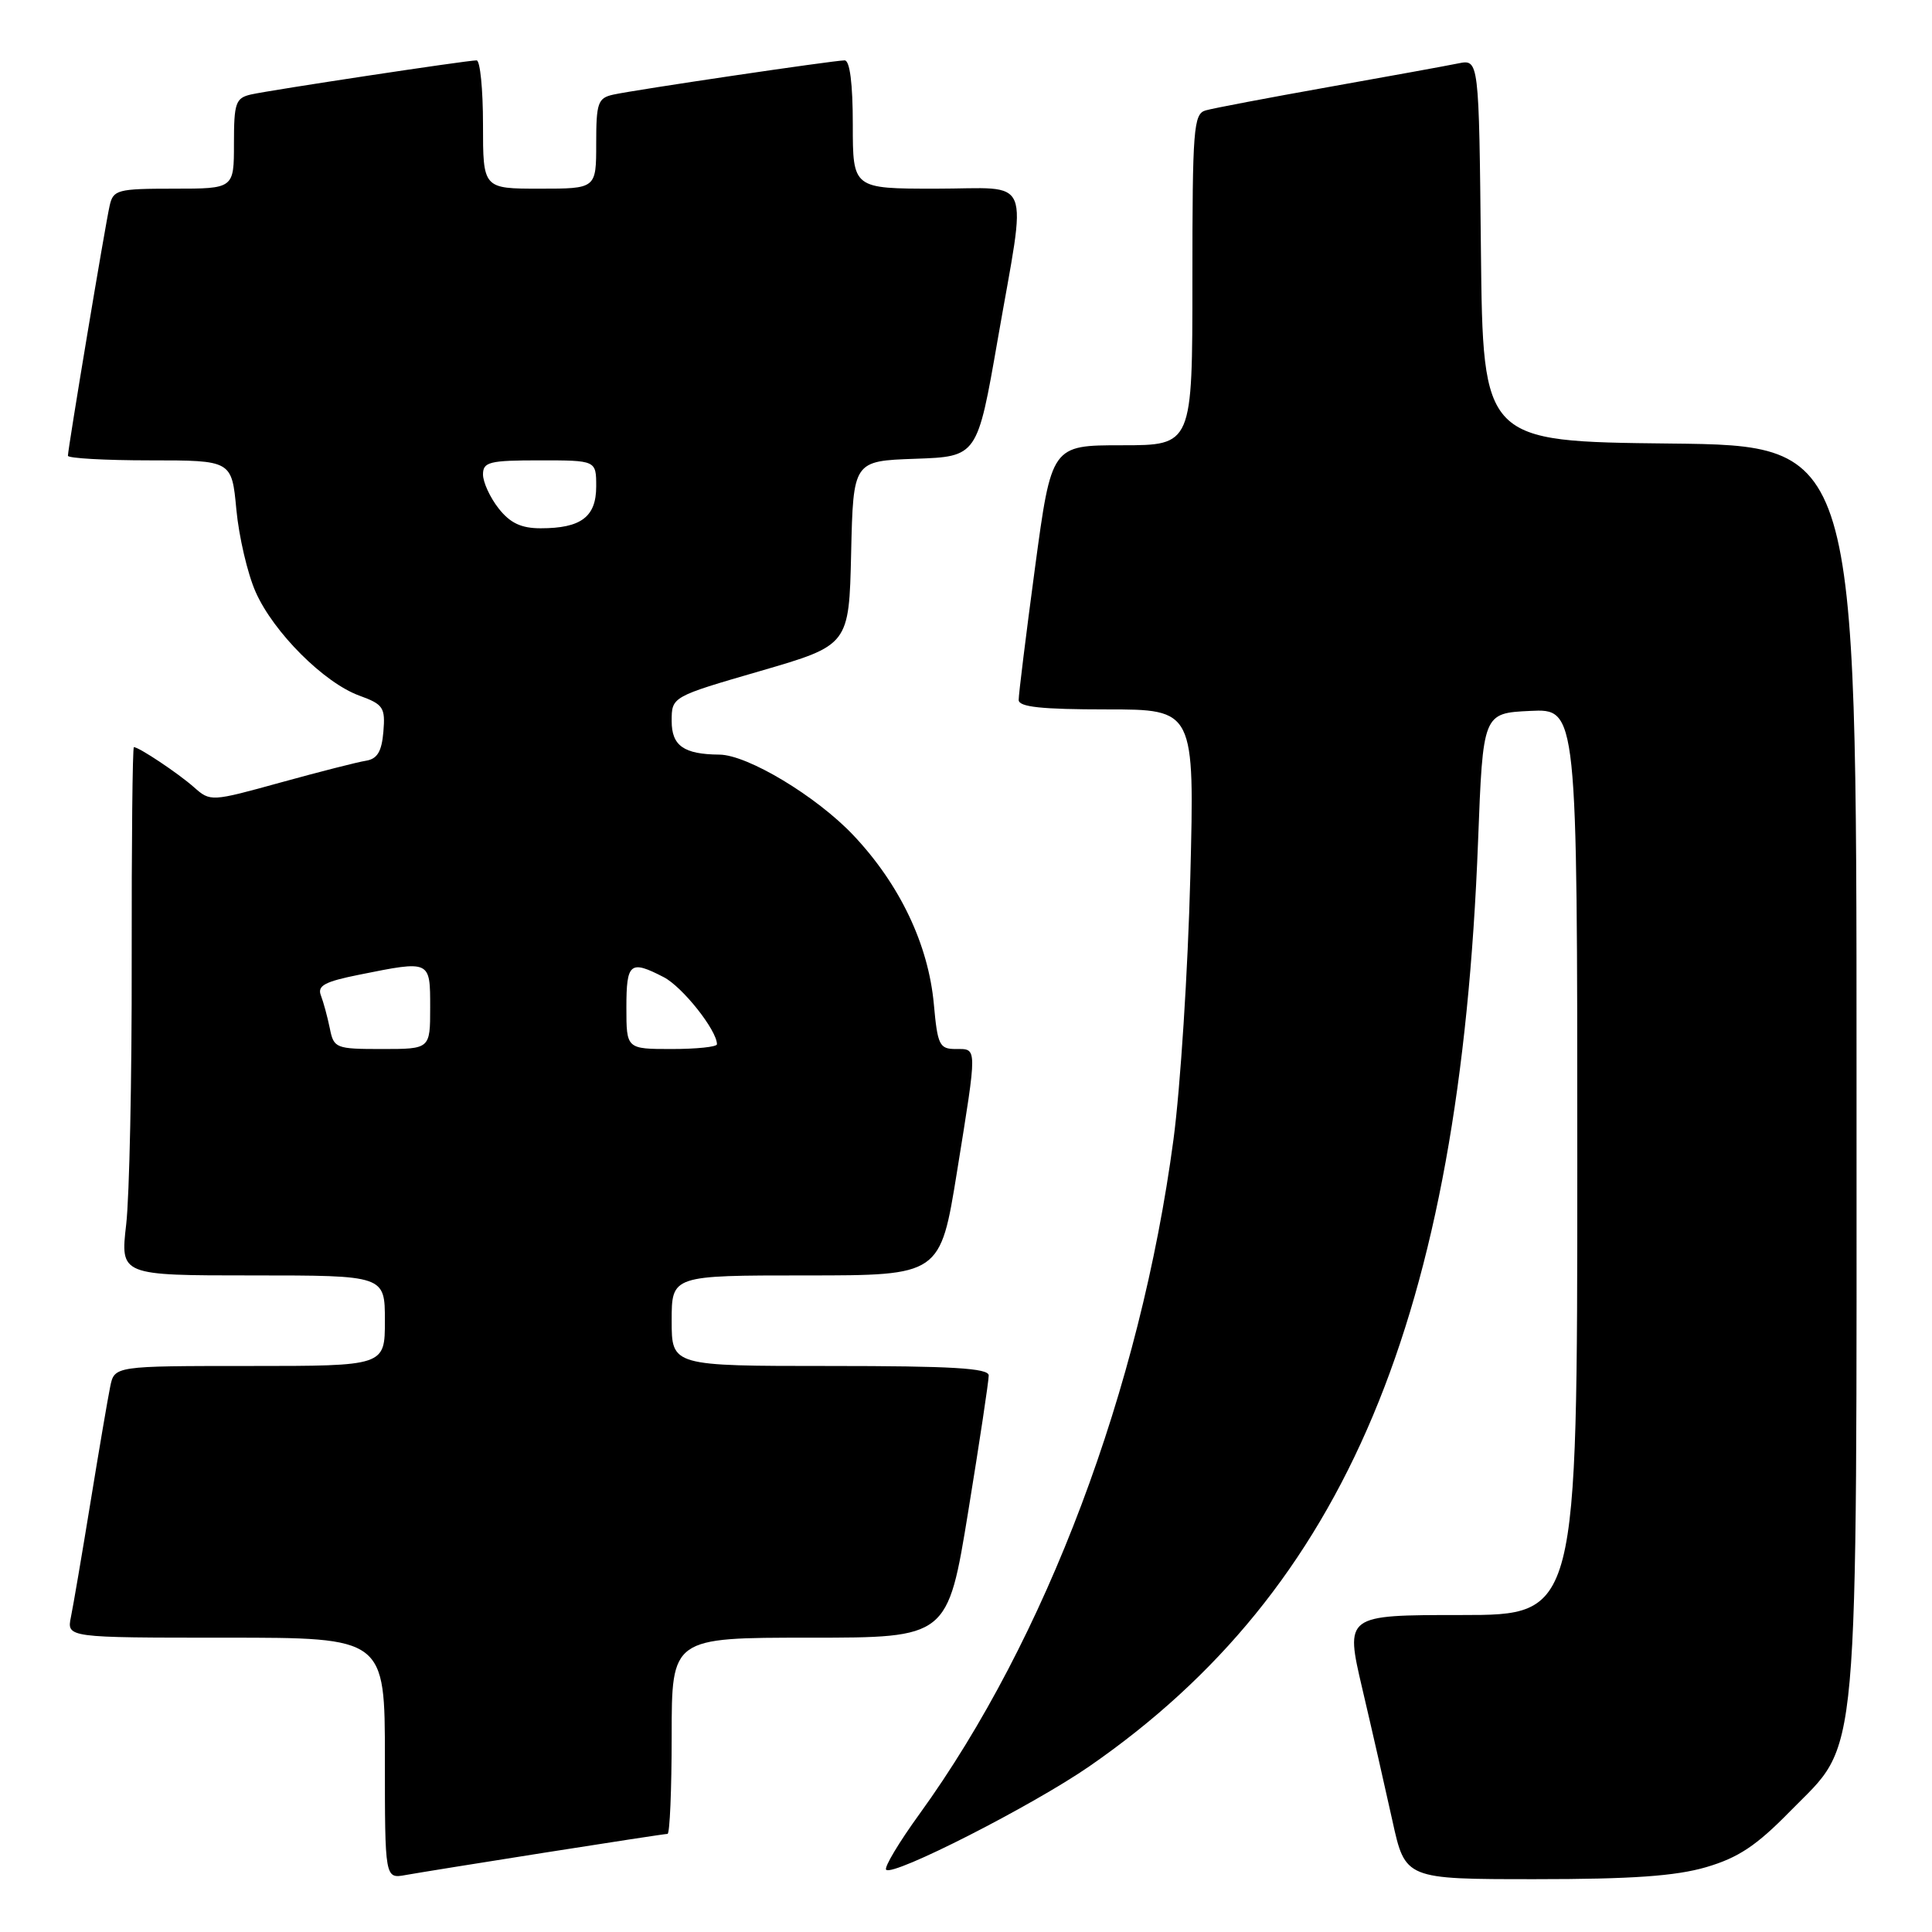 <?xml version="1.0" encoding="UTF-8" standalone="no"?>
<!DOCTYPE svg PUBLIC "-//W3C//DTD SVG 1.1//EN" "http://www.w3.org/Graphics/SVG/1.1/DTD/svg11.dtd" >
<svg xmlns="http://www.w3.org/2000/svg" xmlns:xlink="http://www.w3.org/1999/xlink" version="1.1" viewBox="0 0 256 256">
 <g >
 <path fill="currentColor"
d=" M 72.20 245.48 C 80.83 244.12 88.14 243.00 88.45 243.00 C 88.75 243.00 89.00 237.15 89.00 230.00 C 89.00 217.00 89.00 217.00 107.29 217.00 C 125.57 217.00 125.57 217.00 128.30 200.25 C 129.80 191.04 131.02 182.94 131.01 182.25 C 131.00 181.29 126.13 181.00 110.00 181.00 C 89.00 181.00 89.00 181.00 89.00 175.00 C 89.00 169.00 89.00 169.00 106.79 169.00 C 124.59 169.00 124.59 169.00 126.81 155.25 C 129.52 138.44 129.52 139.00 126.64 139.00 C 124.48 139.00 124.23 138.48 123.74 133.06 C 123.02 125.15 119.22 117.17 113.07 110.67 C 108.20 105.52 99.05 100.01 95.31 99.99 C 90.61 99.95 89.00 98.82 89.00 95.55 C 89.00 92.32 89.00 92.32 100.75 88.91 C 112.50 85.49 112.50 85.49 112.78 73.29 C 113.06 61.08 113.06 61.08 121.28 60.79 C 129.50 60.50 129.50 60.50 132.20 45.00 C 136.08 22.69 137.02 25.00 124.00 25.00 C 113.00 25.00 113.00 25.00 113.00 16.50 C 113.00 11.10 112.61 8.00 111.92 8.00 C 110.50 8.00 84.13 11.90 81.25 12.54 C 79.22 12.99 79.00 13.63 79.00 19.02 C 79.00 25.00 79.00 25.00 71.50 25.00 C 64.00 25.00 64.00 25.00 64.00 16.50 C 64.00 11.82 63.62 8.00 63.15 8.00 C 61.84 8.00 35.81 11.94 33.25 12.52 C 31.22 12.99 31.00 13.64 31.00 19.02 C 31.00 25.00 31.00 25.00 23.02 25.00 C 15.56 25.00 15.00 25.15 14.53 27.25 C 13.94 29.83 9.00 59.46 9.00 60.39 C 9.00 60.72 13.88 61.00 19.86 61.00 C 30.71 61.00 30.71 61.00 31.32 67.53 C 31.66 71.12 32.80 76.02 33.87 78.43 C 36.23 83.78 42.95 90.49 47.63 92.18 C 50.79 93.33 51.07 93.75 50.80 96.96 C 50.58 99.59 49.99 100.56 48.50 100.80 C 47.40 100.97 42.31 102.27 37.20 103.68 C 27.97 106.23 27.88 106.24 25.70 104.31 C 23.58 102.44 18.42 99.00 17.74 99.00 C 17.56 99.00 17.43 111.71 17.45 127.25 C 17.48 142.79 17.15 158.54 16.72 162.25 C 15.94 169.00 15.94 169.00 33.47 169.00 C 51.00 169.00 51.00 169.00 51.00 175.00 C 51.00 181.00 51.00 181.00 33.08 181.00 C 15.16 181.00 15.16 181.00 14.60 183.75 C 14.29 185.26 13.12 192.12 12.00 199.00 C 10.88 205.88 9.71 212.74 9.40 214.25 C 8.84 217.00 8.84 217.00 29.92 217.00 C 51.00 217.00 51.00 217.00 51.00 232.97 C 51.00 248.95 51.00 248.95 53.75 248.45 C 55.26 248.18 63.56 246.84 72.20 245.48 Z  M 226.07 247.41 C 230.33 246.16 232.73 244.57 237.18 240.02 C 246.52 230.48 246.00 236.25 246.00 141.34 C 246.00 59.03 246.00 59.03 221.25 58.77 C 196.50 58.50 196.50 58.50 196.23 33.17 C 195.97 7.85 195.97 7.85 193.23 8.40 C 191.73 8.71 183.97 10.12 176.00 11.54 C 168.03 12.96 160.71 14.35 159.75 14.63 C 158.15 15.09 158.00 17.04 158.00 37.07 C 158.00 59.00 158.00 59.00 148.66 59.00 C 139.33 59.00 139.33 59.00 137.14 75.25 C 135.94 84.19 134.97 92.06 134.98 92.75 C 134.99 93.68 138.01 94.00 146.64 94.00 C 158.29 94.00 158.29 94.00 157.72 116.25 C 157.41 128.49 156.41 144.12 155.49 151.00 C 151.09 184.03 138.60 217.19 121.84 240.36 C 119.11 244.13 117.12 247.45 117.42 247.75 C 118.33 248.67 136.75 239.29 144.34 234.05 C 178.27 210.59 193.44 174.49 195.85 111.50 C 196.50 94.50 196.50 94.50 202.75 94.20 C 209.00 93.90 209.00 93.90 209.00 153.95 C 209.00 214.00 209.00 214.00 193.62 214.00 C 178.23 214.00 178.23 214.00 180.51 223.75 C 181.77 229.11 183.56 236.99 184.50 241.25 C 186.20 249.00 186.20 249.00 203.42 249.00 C 216.22 249.00 222.03 248.59 226.07 247.41 Z  M 43.70 136.25 C 43.39 134.74 42.86 132.78 42.52 131.90 C 42.02 130.61 43.02 130.07 47.62 129.15 C 57.07 127.25 57.00 127.22 57.00 133.50 C 57.00 139.00 57.00 139.00 50.62 139.00 C 44.47 139.00 44.23 138.90 43.70 136.25 Z  M 83.00 133.50 C 83.00 127.57 83.49 127.17 87.95 129.48 C 90.43 130.76 95.00 136.52 95.00 138.37 C 95.00 138.72 92.30 139.00 89.00 139.00 C 83.00 139.00 83.00 139.00 83.00 133.50 Z  M 66.07 67.37 C 64.93 65.92 64.00 63.89 64.00 62.87 C 64.00 61.21 64.85 61.00 71.50 61.00 C 79.00 61.00 79.00 61.00 79.00 64.46 C 79.00 68.49 76.99 70.00 71.64 70.00 C 69.06 70.00 67.60 69.31 66.07 67.37 Z "/>
</g>
</svg>